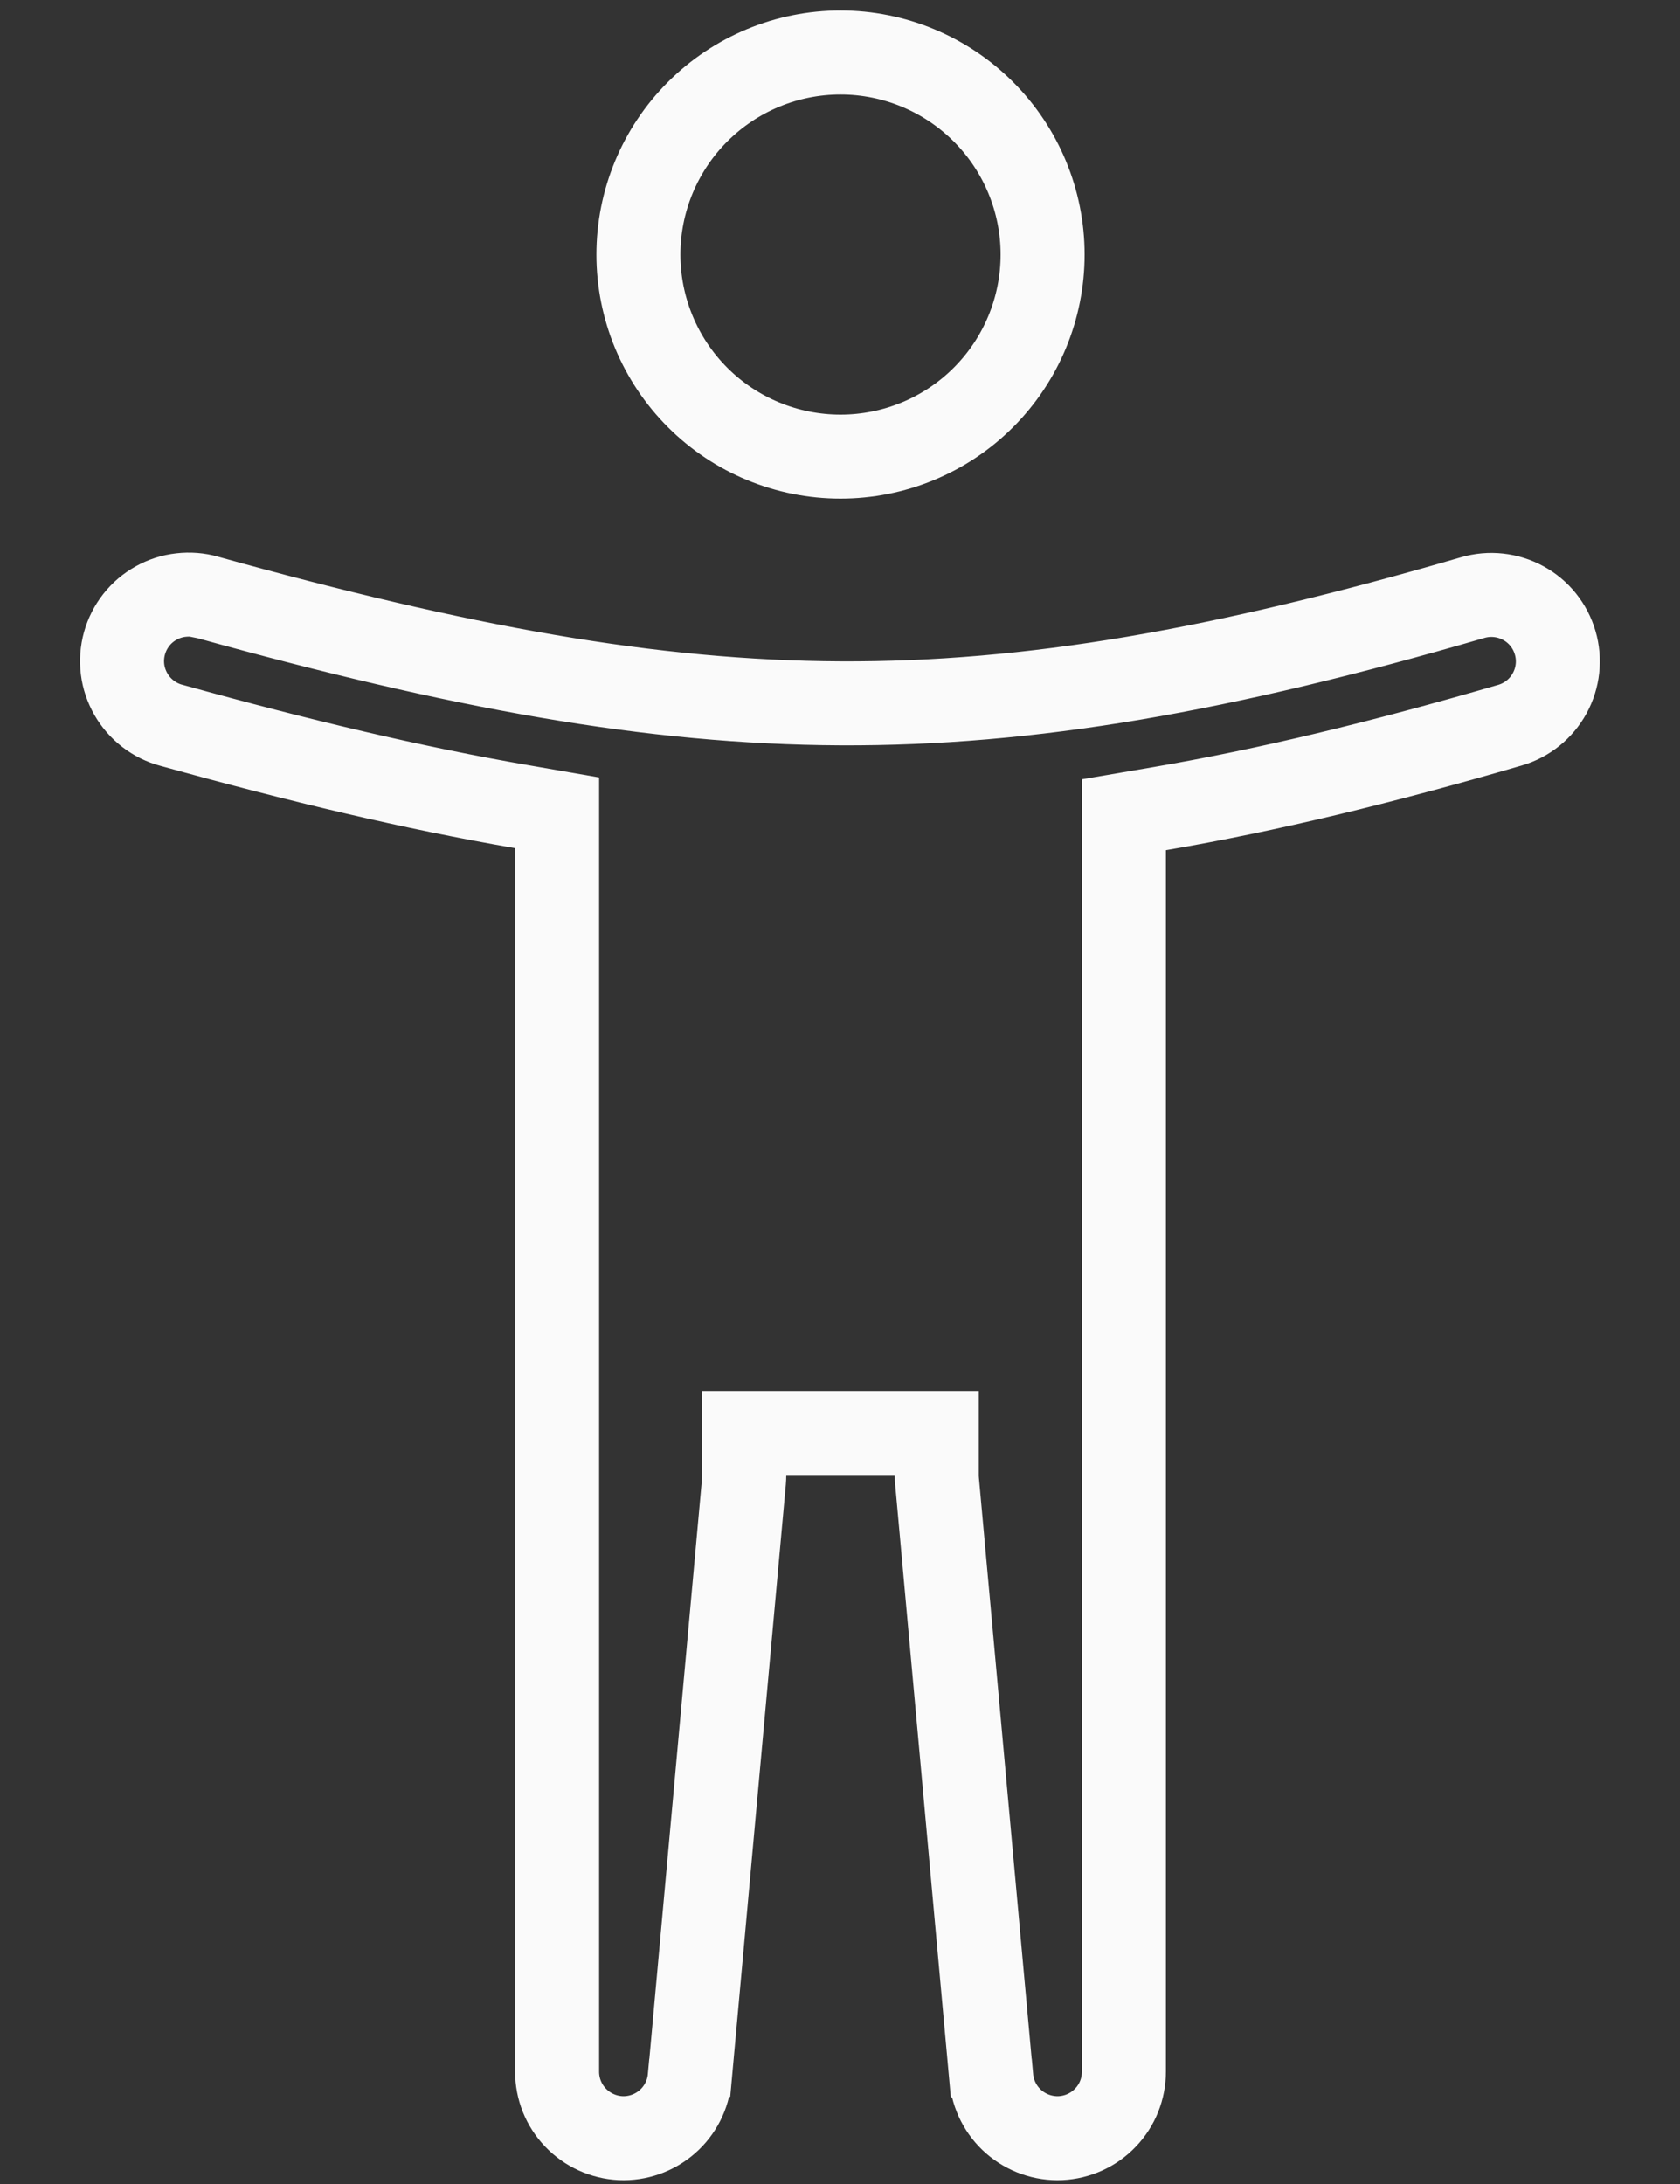 <svg width="20" height="26" viewBox="0 0 20 26" fill="none" xmlns="http://www.w3.org/2000/svg">
<rect x="0" y="0" width="20" height="26" fill="#333333" stroke="none"/>
<path d="M13.796 9.628L13.38 9.699V10.121V24.662L13.38 24.662C13.38 24.866 13.302 25.062 13.161 25.209C13.021 25.357 12.828 25.444 12.625 25.454C12.421 25.463 12.222 25.393 12.068 25.259C11.915 25.125 11.819 24.937 11.801 24.734L11.8 24.733L11.155 17.631C11.153 17.607 11.152 17.583 11.152 17.559L11.152 17.059H10.652H9.36H8.86L8.86 17.559C8.86 17.583 8.859 17.607 8.857 17.631L8.212 24.733L8.211 24.734C8.193 24.937 8.097 25.125 7.944 25.259C7.79 25.393 7.591 25.463 7.387 25.454C7.184 25.444 6.992 25.357 6.851 25.209C6.71 25.062 6.632 24.866 6.632 24.662V24.662V10.097V9.676L6.217 9.604C4.926 9.382 3.563 9.057 2.046 8.636L2.046 8.636L2.041 8.635C1.94 8.608 1.845 8.561 1.762 8.497C1.679 8.433 1.61 8.354 1.558 8.263C1.506 8.172 1.472 8.072 1.459 7.968C1.446 7.864 1.454 7.759 1.482 7.658C1.51 7.557 1.558 7.463 1.622 7.381C1.687 7.298 1.767 7.23 1.859 7.179C1.95 7.128 2.051 7.095 2.155 7.084C2.258 7.072 2.364 7.08 2.464 7.109L2.464 7.11L2.469 7.111C5.464 7.942 7.748 8.363 10.01 8.373C12.268 8.383 14.549 7.983 17.533 7.114L17.533 7.114C17.734 7.055 17.951 7.079 18.135 7.18C18.319 7.28 18.455 7.45 18.514 7.652C18.573 7.853 18.549 8.07 18.448 8.254C18.347 8.438 18.178 8.574 17.976 8.633C16.454 9.076 15.088 9.408 13.796 9.628ZM11.707 4.732C11.256 5.183 10.644 5.436 10.006 5.436C9.368 5.436 8.756 5.183 8.305 4.732C7.854 4.281 7.6 3.669 7.6 3.031C7.6 2.393 7.854 1.781 8.305 1.33C8.756 0.879 9.368 0.625 10.006 0.625C10.644 0.625 11.256 0.879 11.707 1.33C12.158 1.781 12.412 2.393 12.412 3.031C12.412 3.669 12.158 4.281 11.707 4.732Z" stroke="#FAFAFA"/>
</svg>
